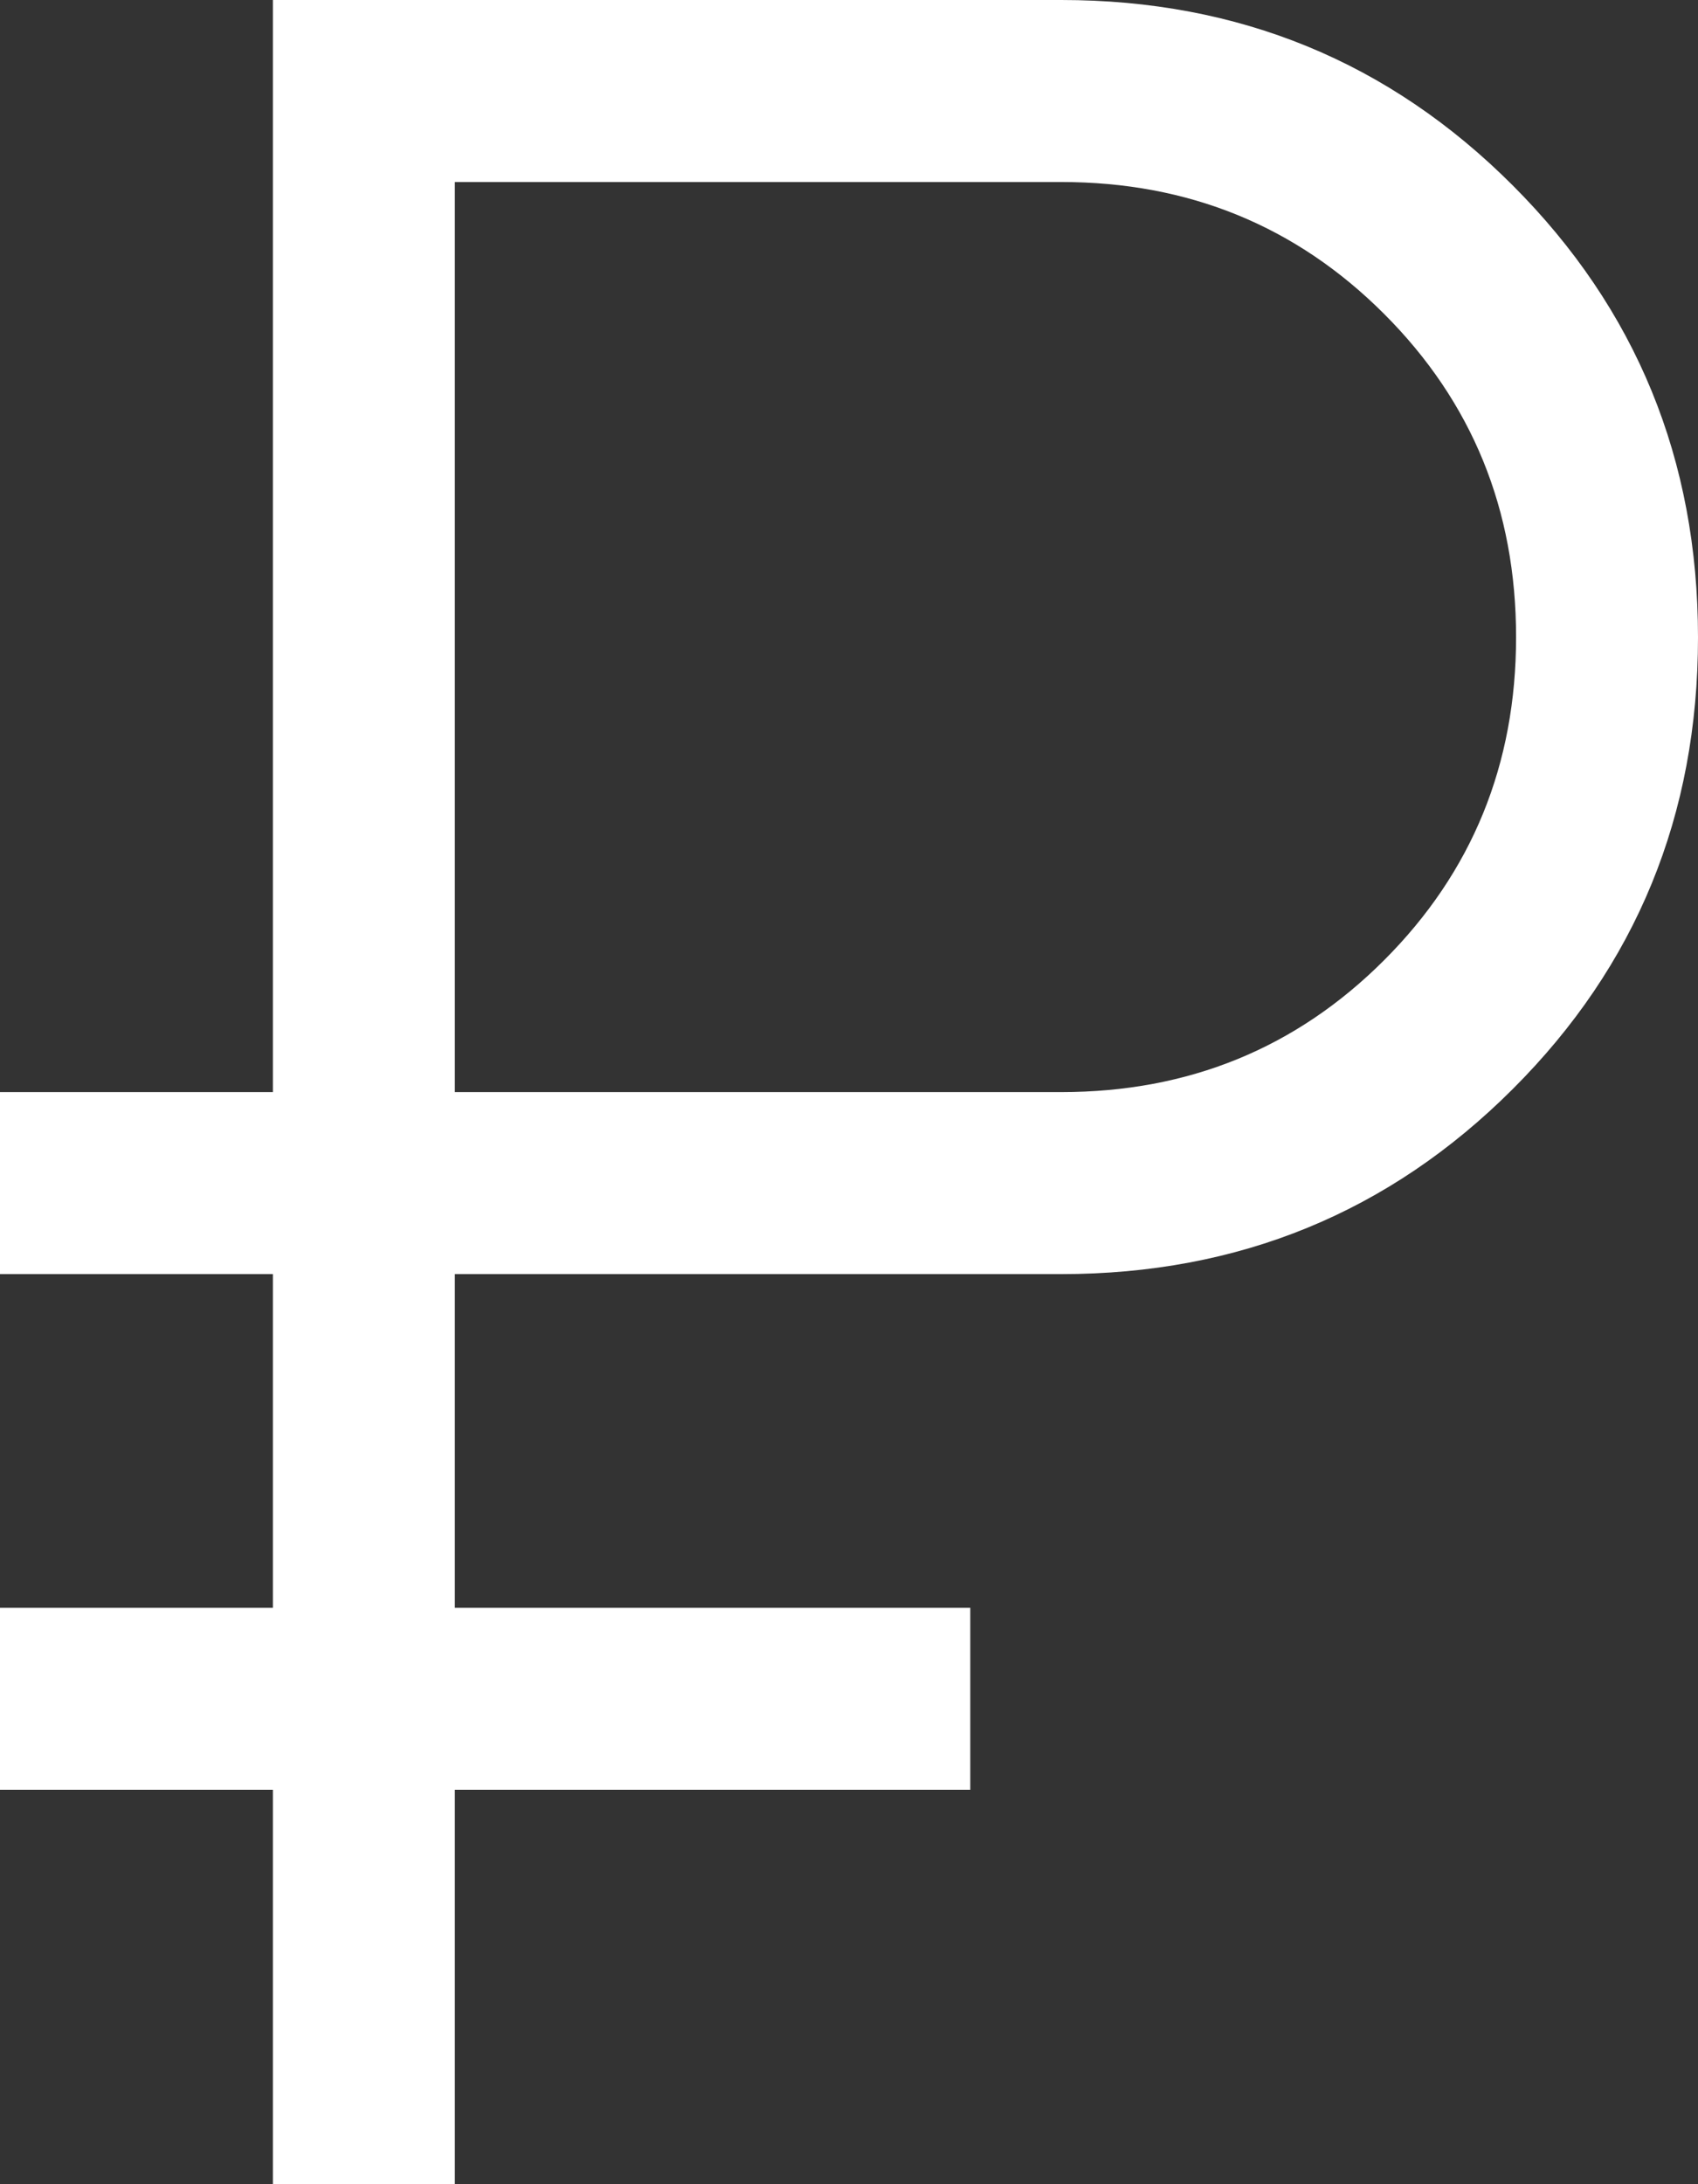 <svg width="28" height="36" viewBox="0 0 28 36" fill="none" xmlns="http://www.w3.org/2000/svg">
<rect x="0" y="0" width="28" height="36" fill="#333333" stroke="none"/>
<path d="M4.5 36V29.5H0V26.5H4.5V21H0V18H4.5V0H17.5C20.427 0 22.909 1.019 24.945 3.056C26.982 5.094 28 7.577 28 10.506C28 13.435 26.982 15.917 24.945 17.95C22.909 19.983 20.427 21 17.5 21H7.5V26.5H16V29.5H7.5V36H4.5ZM7.5 18H17.5C19.6 18 21.375 17.275 22.825 15.825C24.275 14.375 25 12.6 25 10.5C25 8.4 24.275 6.625 22.825 5.175C21.375 3.725 19.6 3 17.5 3H7.5V18Z" fill="white"/>
</svg>
